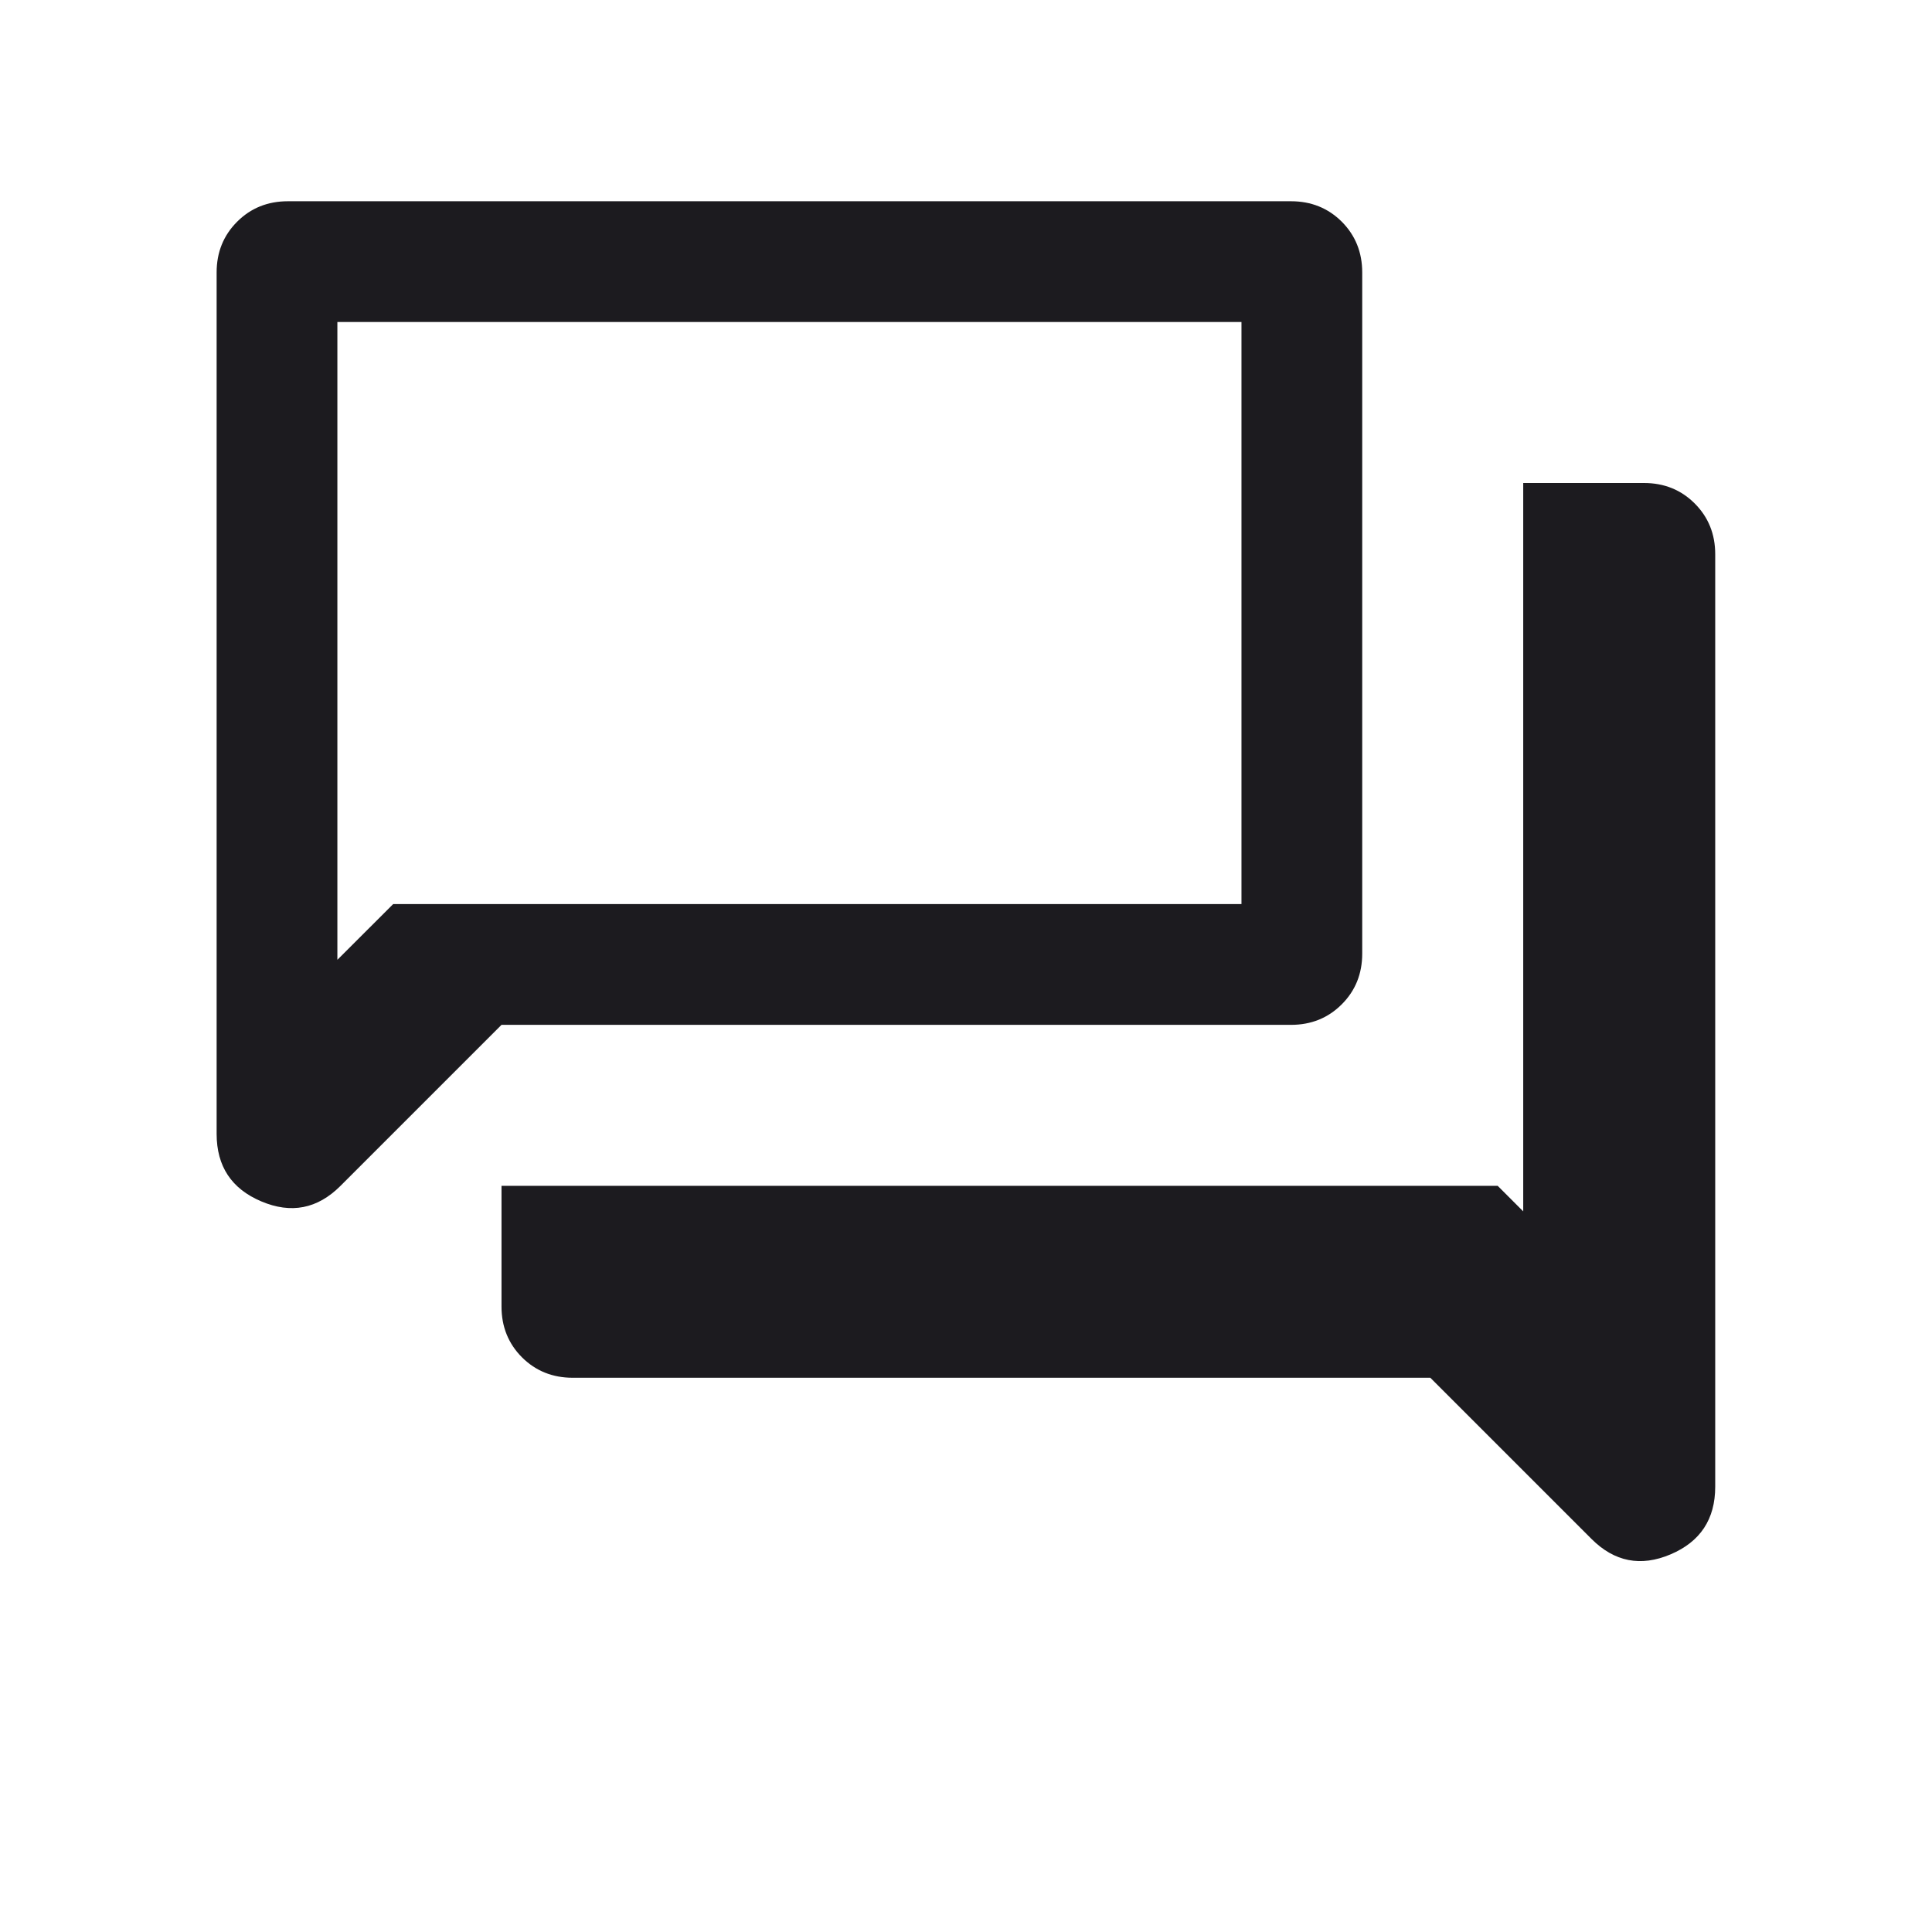 <svg width="24" height="24" viewBox="0 0 24 24" fill="none" xmlns="http://www.w3.org/2000/svg">
<mask id="mask0_361_712" style="mask-type:alpha" maskUnits="userSpaceOnUse" x="0" y="0" width="24" height="24">
<rect width="24" height="24" fill="#D9D9D9"/>
</mask>
<g mask="url(#mask0_361_712)">
<path d="M7.114 17.115C6.864 17.115 6.654 17.03 6.484 16.861C6.315 16.691 6.23 16.481 6.23 16.231V14.731H18.605L18.922 15.048V6H20.422C20.673 6 20.883 6.085 21.052 6.254C21.222 6.424 21.307 6.634 21.307 6.885V18.469C21.307 18.872 21.122 19.152 20.752 19.309C20.382 19.466 20.055 19.402 19.77 19.117L17.768 17.115H7.114ZM6.23 12.731L4.228 14.733C3.943 15.017 3.616 15.081 3.246 14.924C2.876 14.768 2.691 14.488 2.691 14.085V3.385C2.691 3.134 2.776 2.924 2.946 2.754C3.115 2.585 3.325 2.5 3.576 2.5H16.038C16.288 2.5 16.498 2.585 16.668 2.754C16.837 2.924 16.922 3.134 16.922 3.385V11.846C16.922 12.097 16.837 12.307 16.668 12.476C16.498 12.646 16.288 12.731 16.038 12.731H6.23ZM15.422 11.231V4H4.191V11.923L4.884 11.231H15.422Z" fill="#1C1B1F"/>
</g>
</svg>
